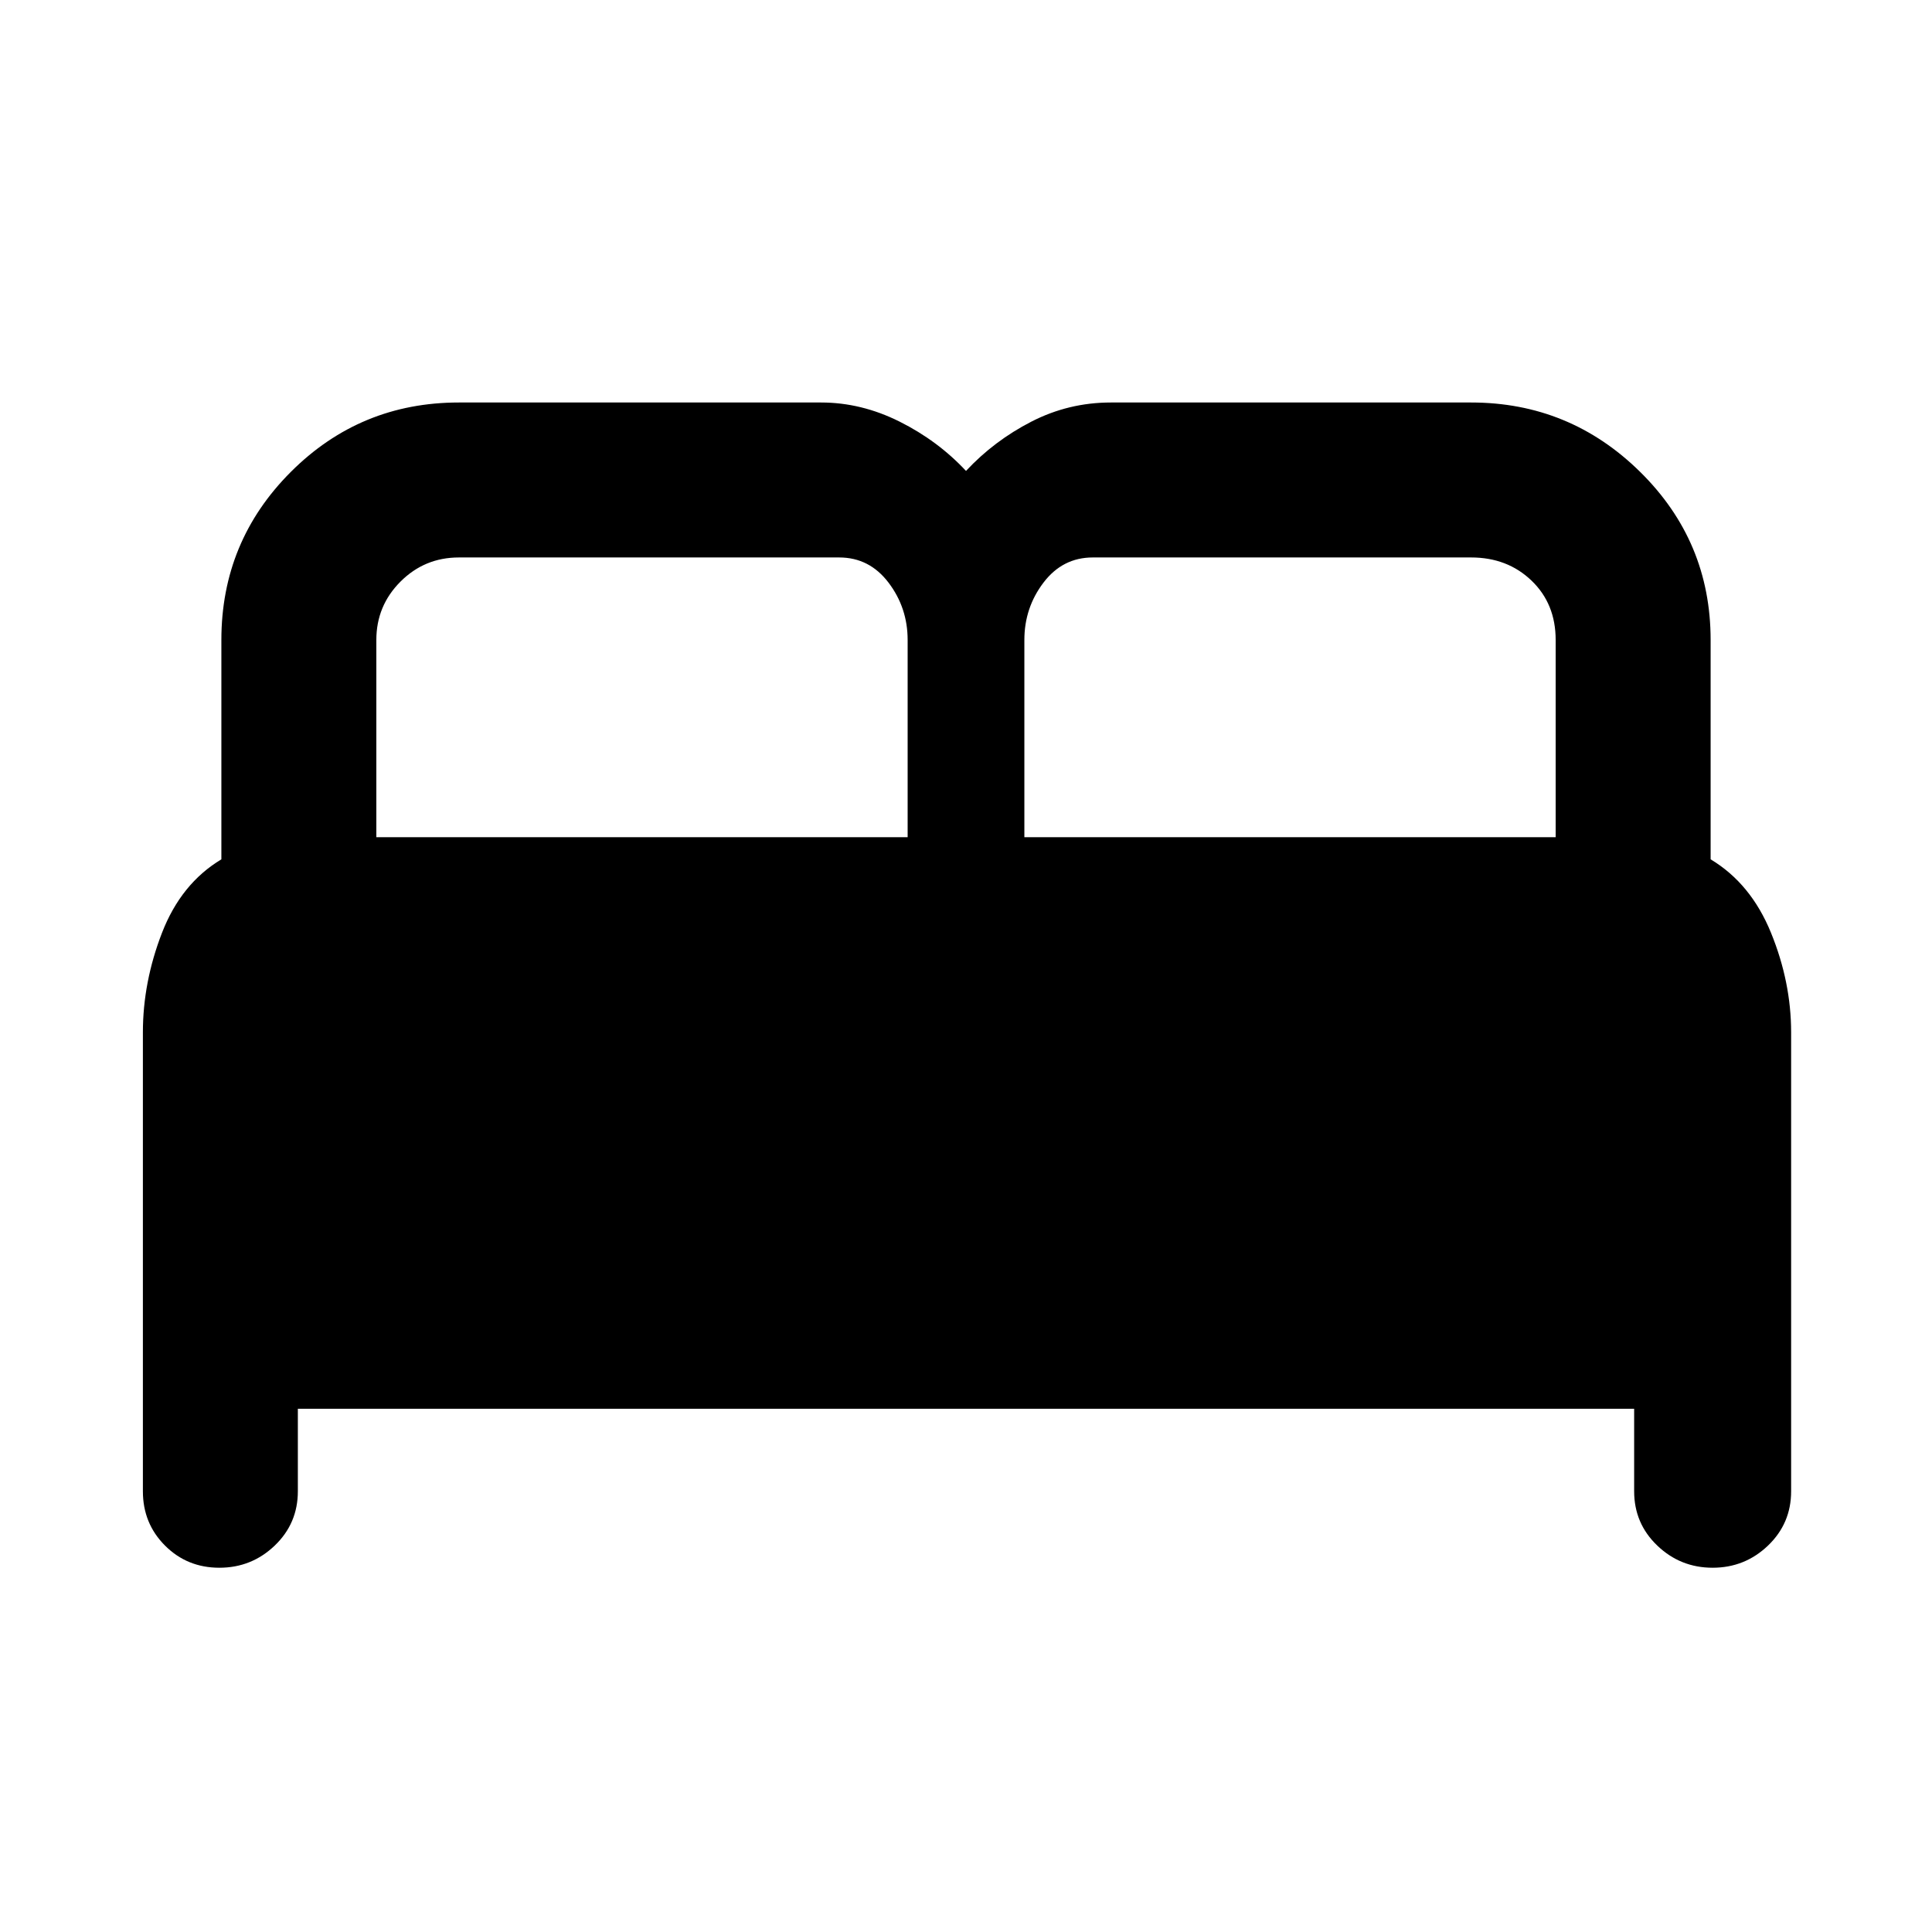<svg xmlns="http://www.w3.org/2000/svg" height="48" width="48"><path d="M5.45 38.95q-.8 0-1.35-.55t-.55-1.35v-11.4q0-1.25.475-2.475T5.5 21.35V15.9q0-2.45 1.725-4.175Q8.95 10 11.4 10h9q1 0 1.95.475T24 11.7q.7-.75 1.625-1.225Q26.55 10 27.6 10h8.95q2.45 0 4.2 1.725T42.5 15.9v5.45q1 .6 1.5 1.825t.5 2.475v11.4q0 .8-.575 1.35t-1.375.55q-.8 0-1.375-.55t-.575-1.35V35H7.4v2.05q0 .8-.575 1.35t-1.375.55Zm20-18.15h13.2v-4.9q0-.9-.6-1.475-.6-.575-1.5-.575h-9.4q-.75 0-1.225.625-.475.625-.475 1.425Zm-16.1 0h13.2v-4.9q0-.8-.475-1.425t-1.225-.625H11.4q-.85 0-1.45.6t-.6 1.45Z"/></svg>